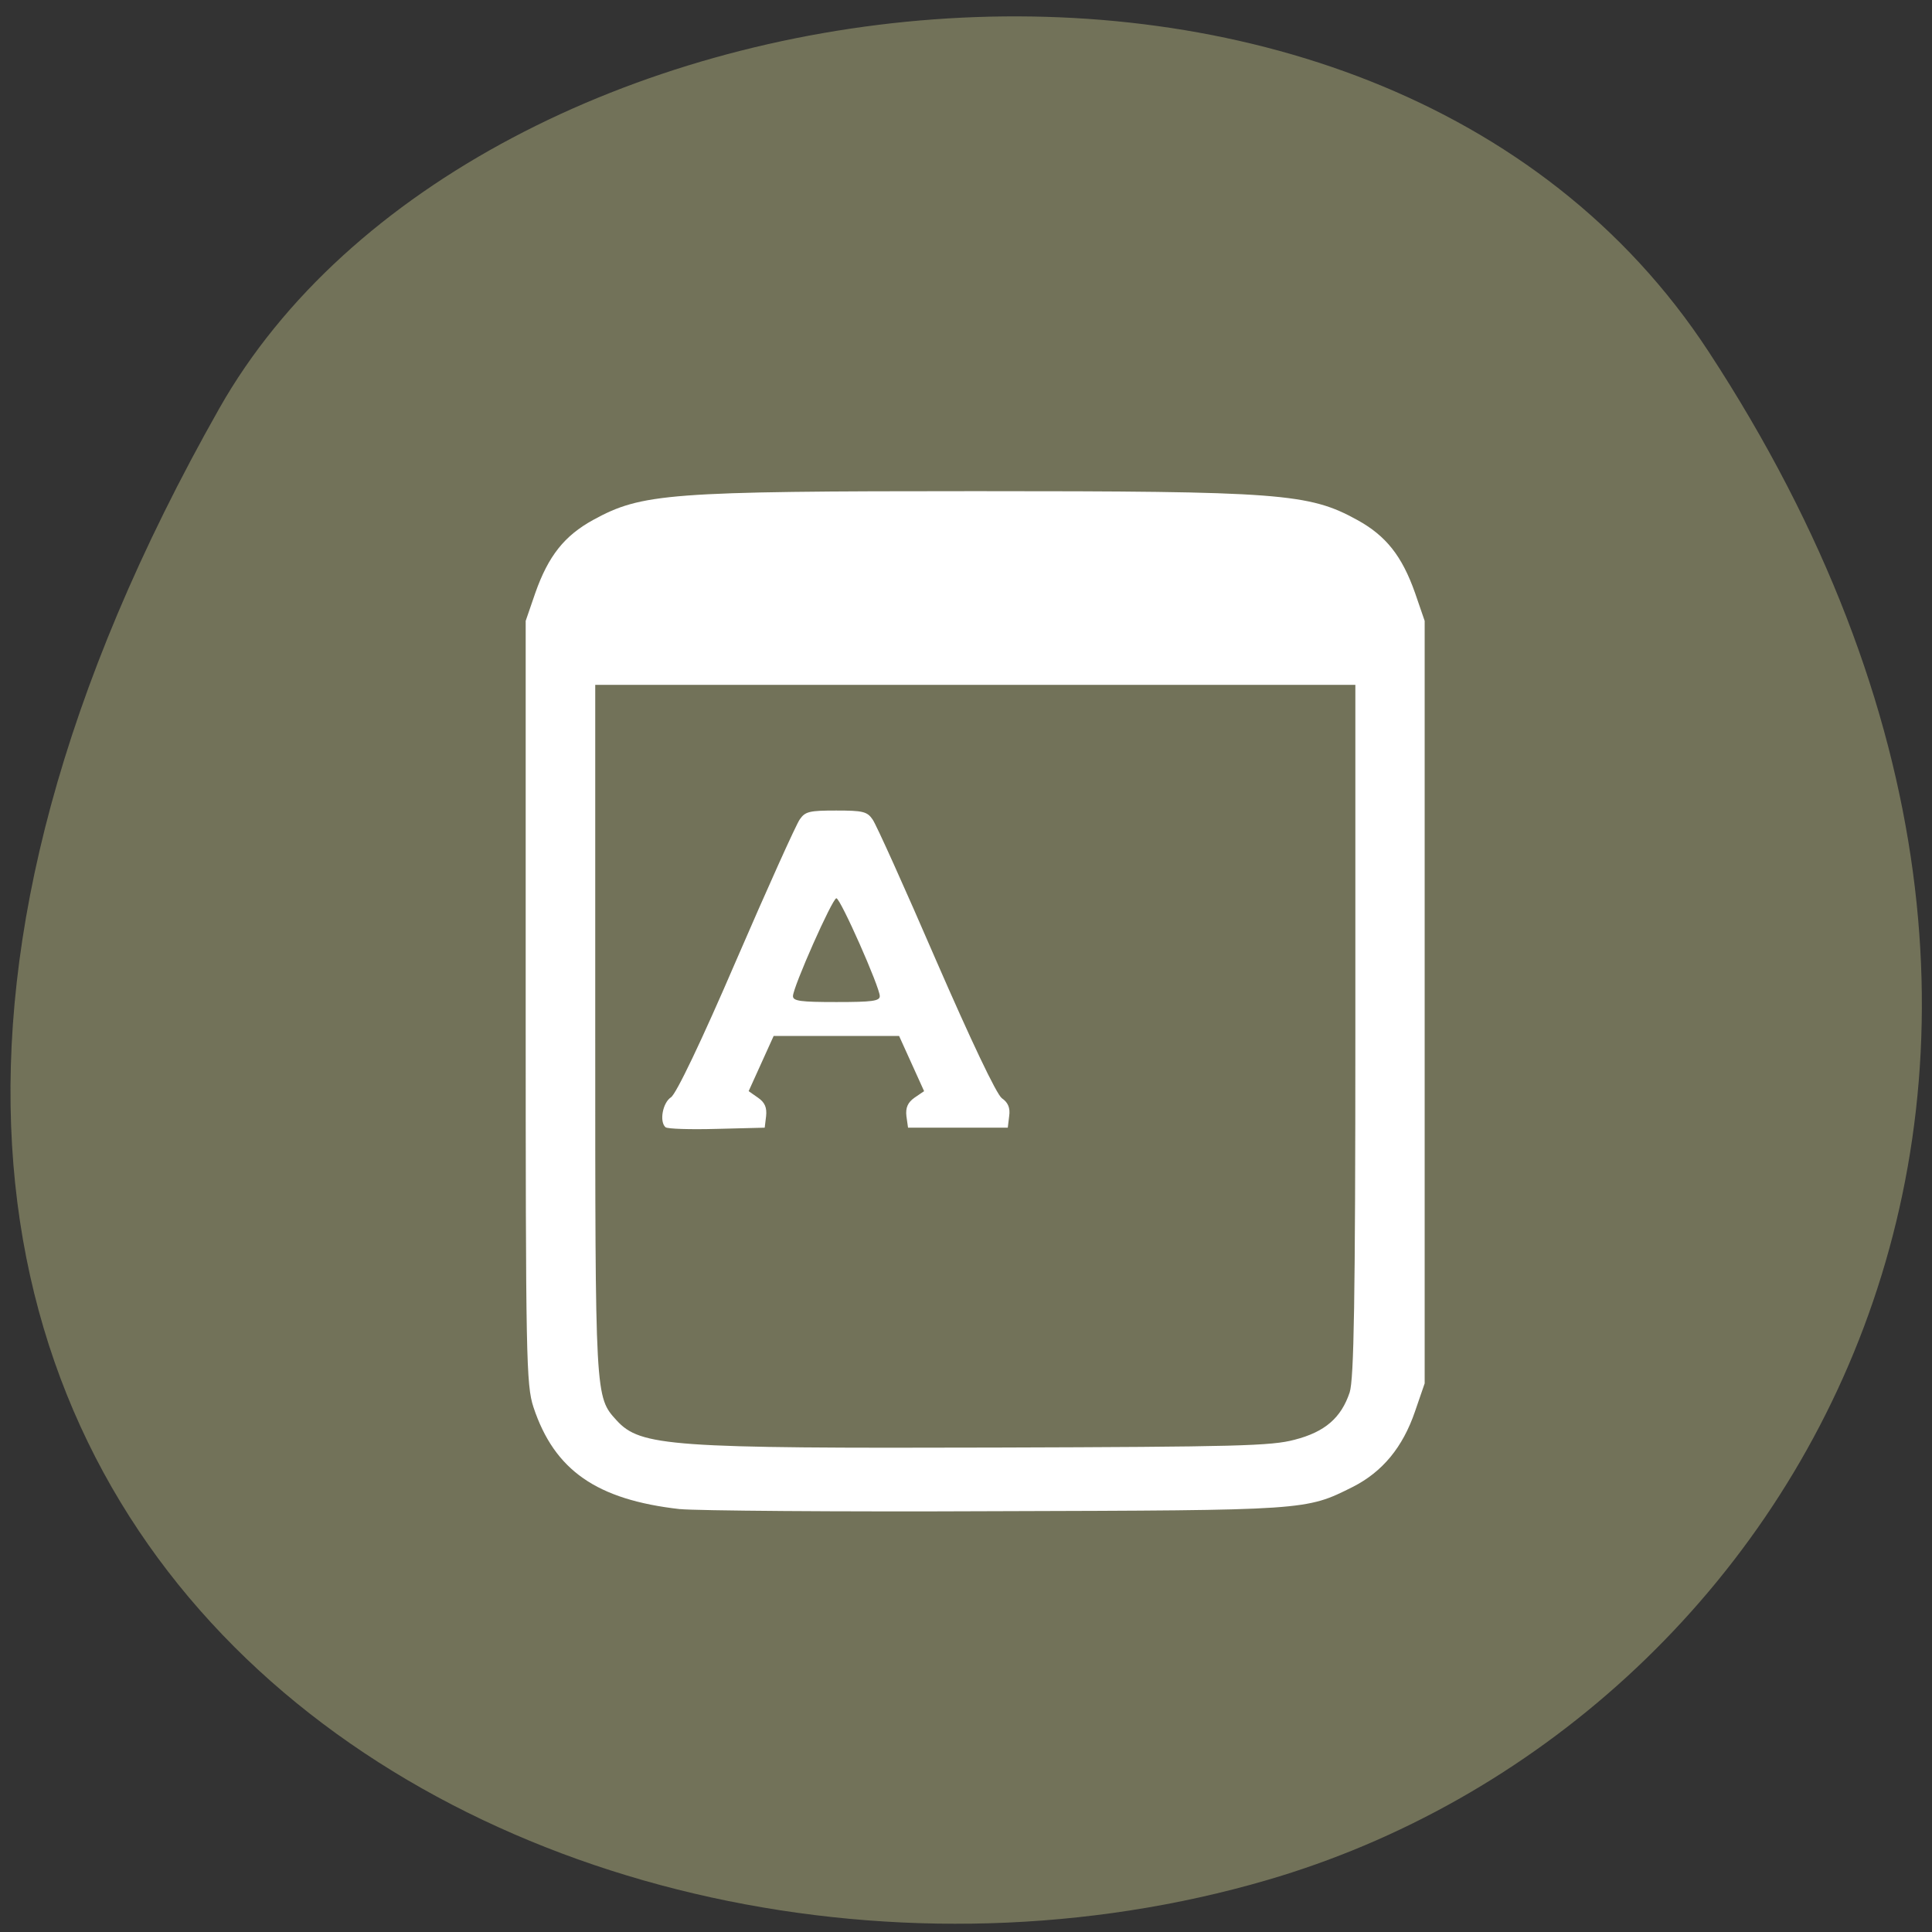 <svg xmlns="http://www.w3.org/2000/svg" viewBox="0 0 32 32"><rect x="0" y="0" width="32" height="32" fill="#333333" stroke="none"/><path d="m 28.3 5.824 c 7.789 11.902 1.504 22.746 -7.313 25.316 c -11.863 3.461 -27.965 -5.633 -17.355 -24.375 c 4.219 -7.449 19.12 -9.422 24.668 -0.941" fill="#727259"/><path d="m 11.262 24.996 c -1.379 -0.156 -2.078 -0.641 -2.426 -1.688 c -0.121 -0.371 -0.129 -0.797 -0.129 -6.711 v -6.313 l 0.16 -0.465 c 0.215 -0.609 0.48 -0.945 0.957 -1.207 c 0.805 -0.441 1.238 -0.477 6.332 -0.477 c 5.05 0 5.523 0.035 6.324 0.477 c 0.477 0.262 0.742 0.598 0.957 1.207 l 0.16 0.465 v 12.629 l -0.16 0.465 c -0.203 0.594 -0.539 1 -1.031 1.25 c -0.781 0.391 -0.75 0.387 -5.93 0.402 c -2.613 0.012 -4.957 -0.008 -5.215 -0.035 m 10.18 -1.148 c 0.504 -0.129 0.773 -0.363 0.914 -0.785 c 0.07 -0.223 0.094 -1.5 0.094 -6 v -5.719 h -12.59 v 5.719 c 0 6.113 -0.004 6.07 0.355 6.465 c 0.395 0.43 0.883 0.465 6.297 0.449 c 3.98 -0.012 4.547 -0.027 4.93 -0.129 m -10.418 -5.176 c -0.105 -0.094 -0.047 -0.406 0.09 -0.496 c 0.086 -0.055 0.5 -0.918 1.082 -2.27 c 0.52 -1.203 0.992 -2.25 1.051 -2.332 c 0.09 -0.133 0.164 -0.148 0.605 -0.148 c 0.438 0 0.512 0.016 0.602 0.148 c 0.059 0.082 0.531 1.129 1.051 2.332 c 0.578 1.328 1 2.219 1.09 2.285 c 0.102 0.07 0.141 0.16 0.121 0.297 l -0.023 0.191 h -1.652 l -0.027 -0.191 c -0.016 -0.141 0.023 -0.227 0.133 -0.305 l 0.16 -0.109 l -0.414 -0.914 h -2.078 l -0.414 0.914 l 0.156 0.109 c 0.113 0.078 0.148 0.164 0.133 0.305 l -0.023 0.191 l -0.797 0.02 c -0.438 0.012 -0.816 0 -0.844 -0.027 m 3.547 -2.172 c 0 -0.148 -0.652 -1.621 -0.719 -1.621 c -0.066 0 -0.719 1.473 -0.719 1.621 c 0 0.082 0.129 0.098 0.719 0.098 c 0.59 0 0.719 -0.016 0.719 -0.098" fill="#fff"/></svg>